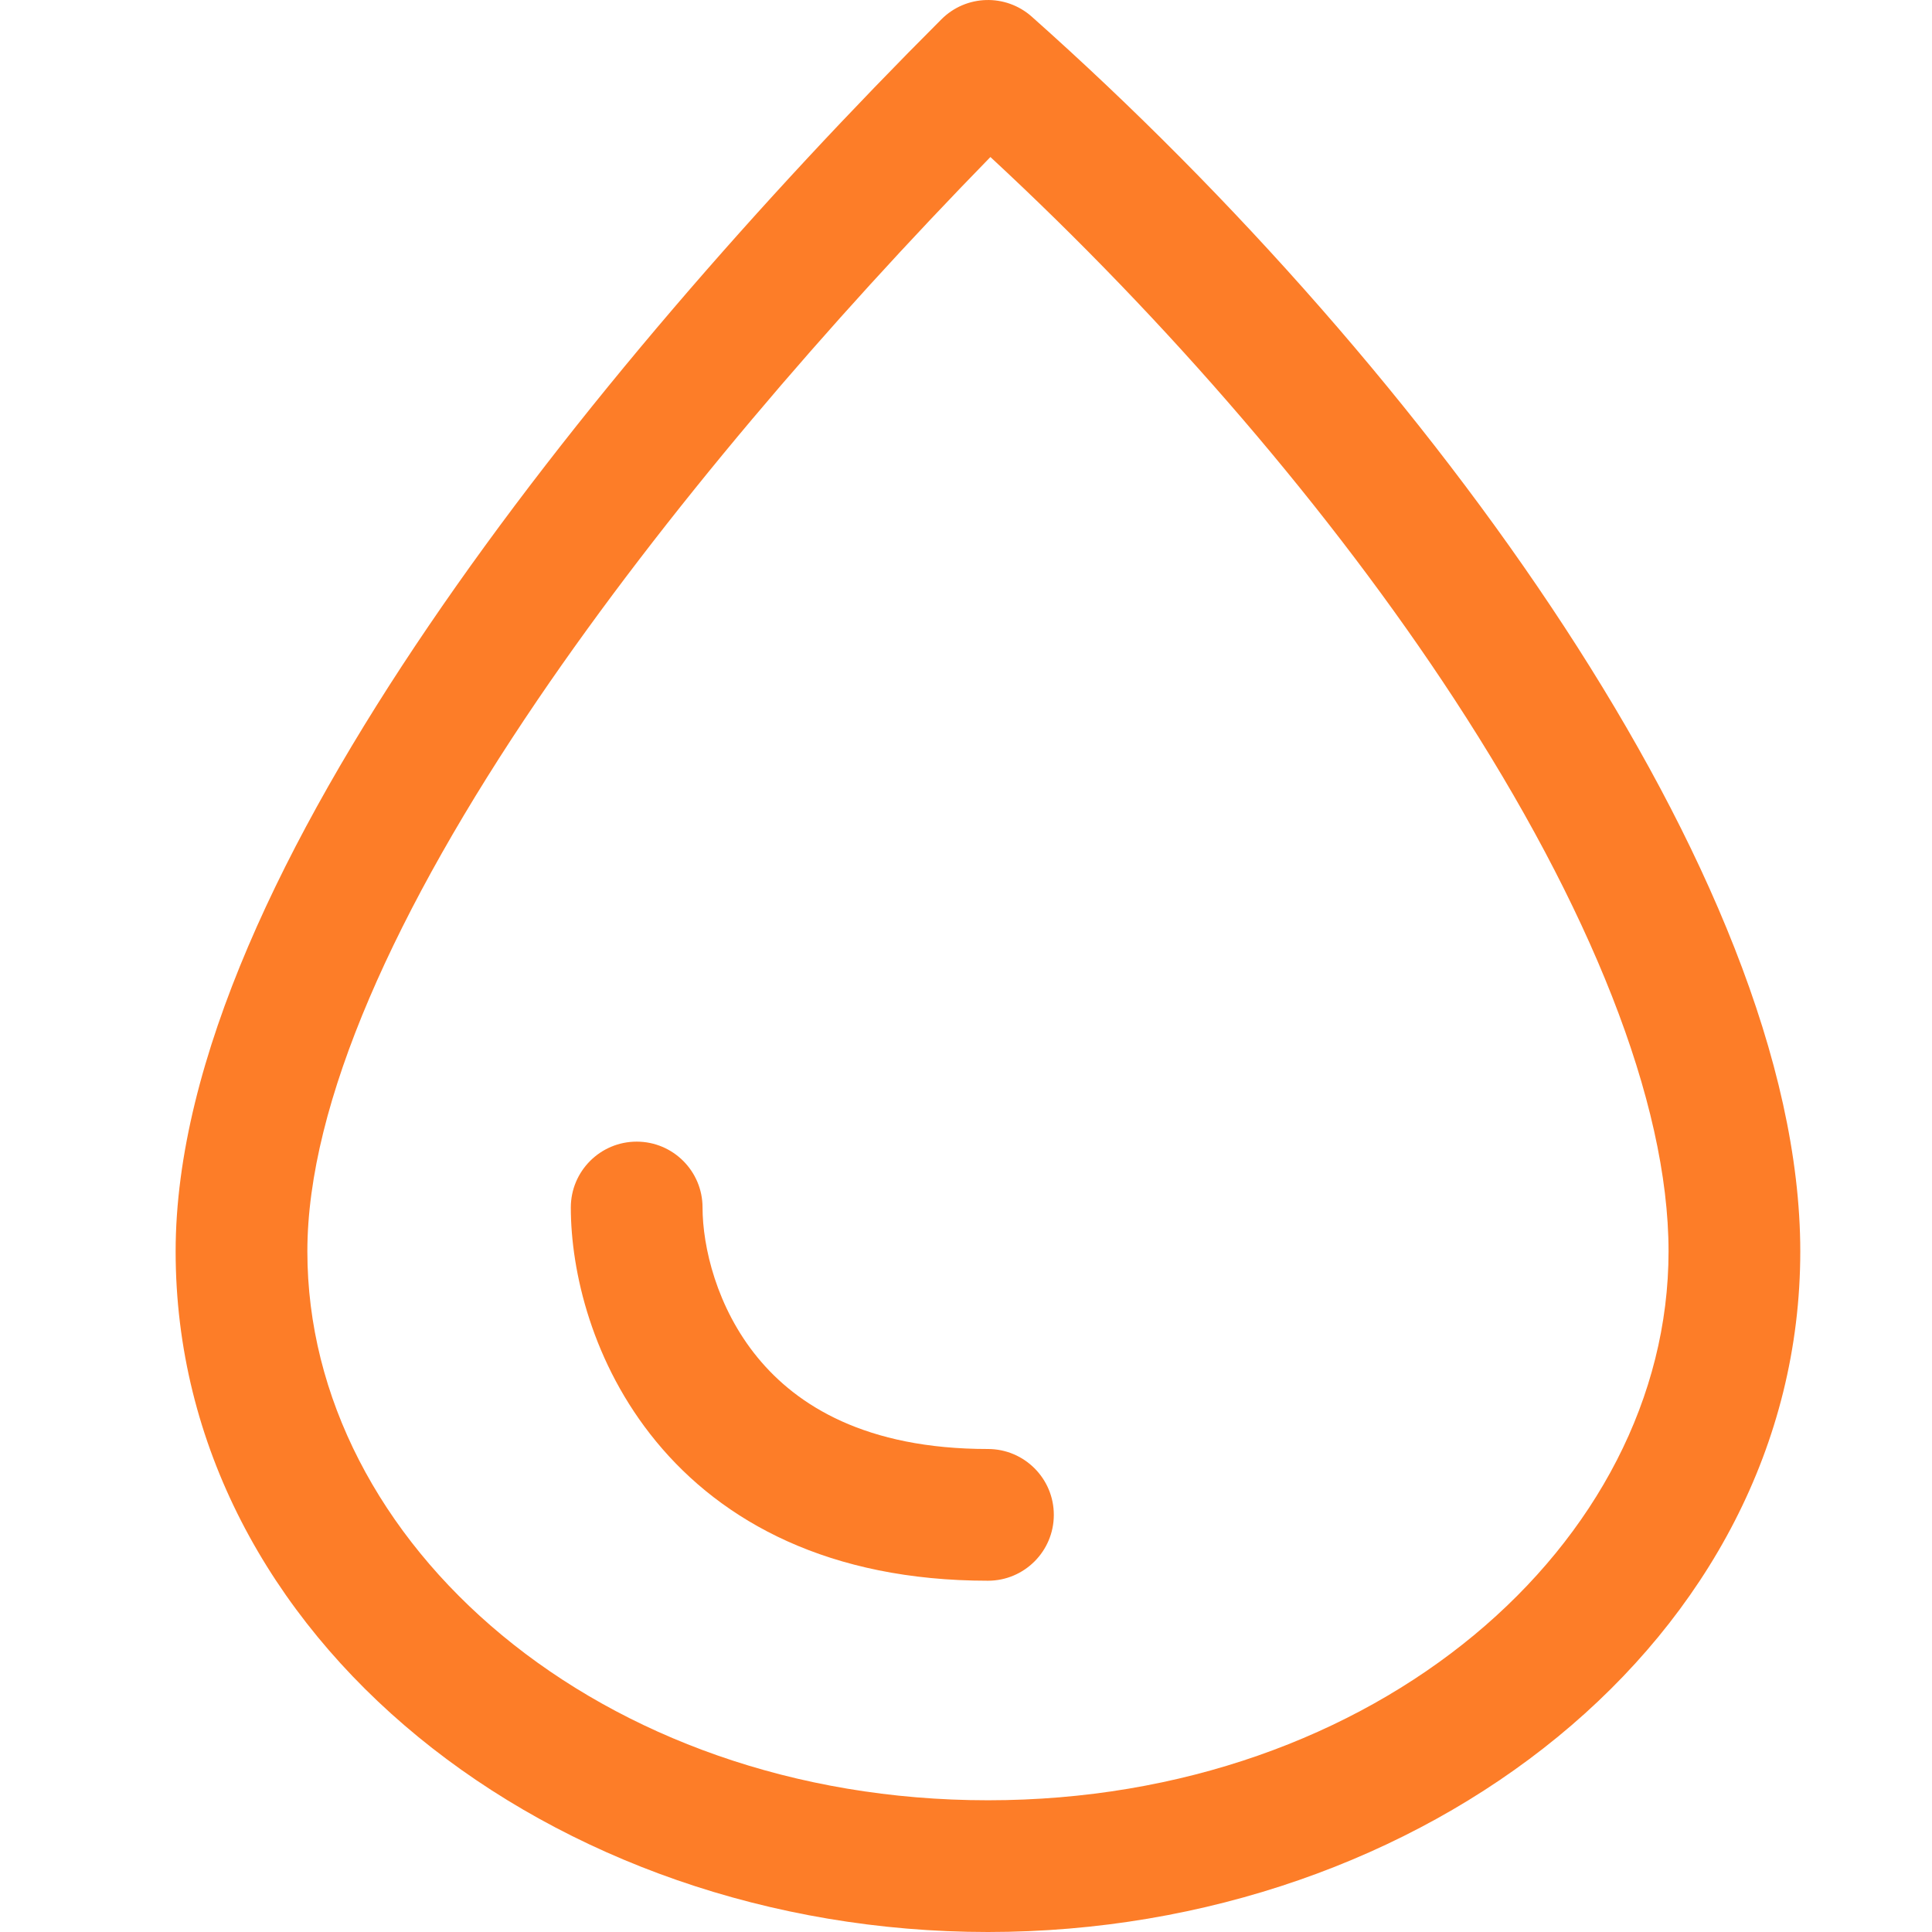 <svg width="22" height="22" viewBox="0 0 22 22" fill="none" xmlns="http://www.w3.org/2000/svg">
<g id="Group 2194">
<path id="Union" fill-rule="evenodd" clip-rule="evenodd" d="M11.748 0.189C11.451 -0.074 11.001 -0.061 10.72 0.22C8.699 2.24 6.54 4.686 4.88 7.129C3.242 9.538 2 12.076 2 14.25C2 18.66 6.284 22 11.25 22C16.216 22 20.5 18.66 20.5 14.25C20.5 12.096 19.402 9.569 17.815 7.14C16.212 4.686 14.042 2.228 11.748 0.189ZM6.12 7.972C7.577 5.829 9.453 3.659 11.278 1.788C13.287 3.649 15.159 5.817 16.56 7.96C18.098 10.315 19 12.538 19 14.25C19 17.572 15.673 20.5 11.25 20.5C6.827 20.5 3.5 17.572 3.5 14.25C3.5 12.558 4.508 10.346 6.12 7.972ZM8 13.75C8 13.336 7.664 13 7.25 13C6.836 13 6.5 13.336 6.5 13.75C6.5 14.476 6.742 15.528 7.471 16.414C8.225 17.331 9.445 18 11.25 18C11.664 18 12 17.664 12 17.25C12 16.836 11.664 16.5 11.25 16.5C9.855 16.5 9.075 16.003 8.629 15.461C8.158 14.889 8 14.191 8 13.75Z" fill="#FD7D28"/>
</g>
</svg>
